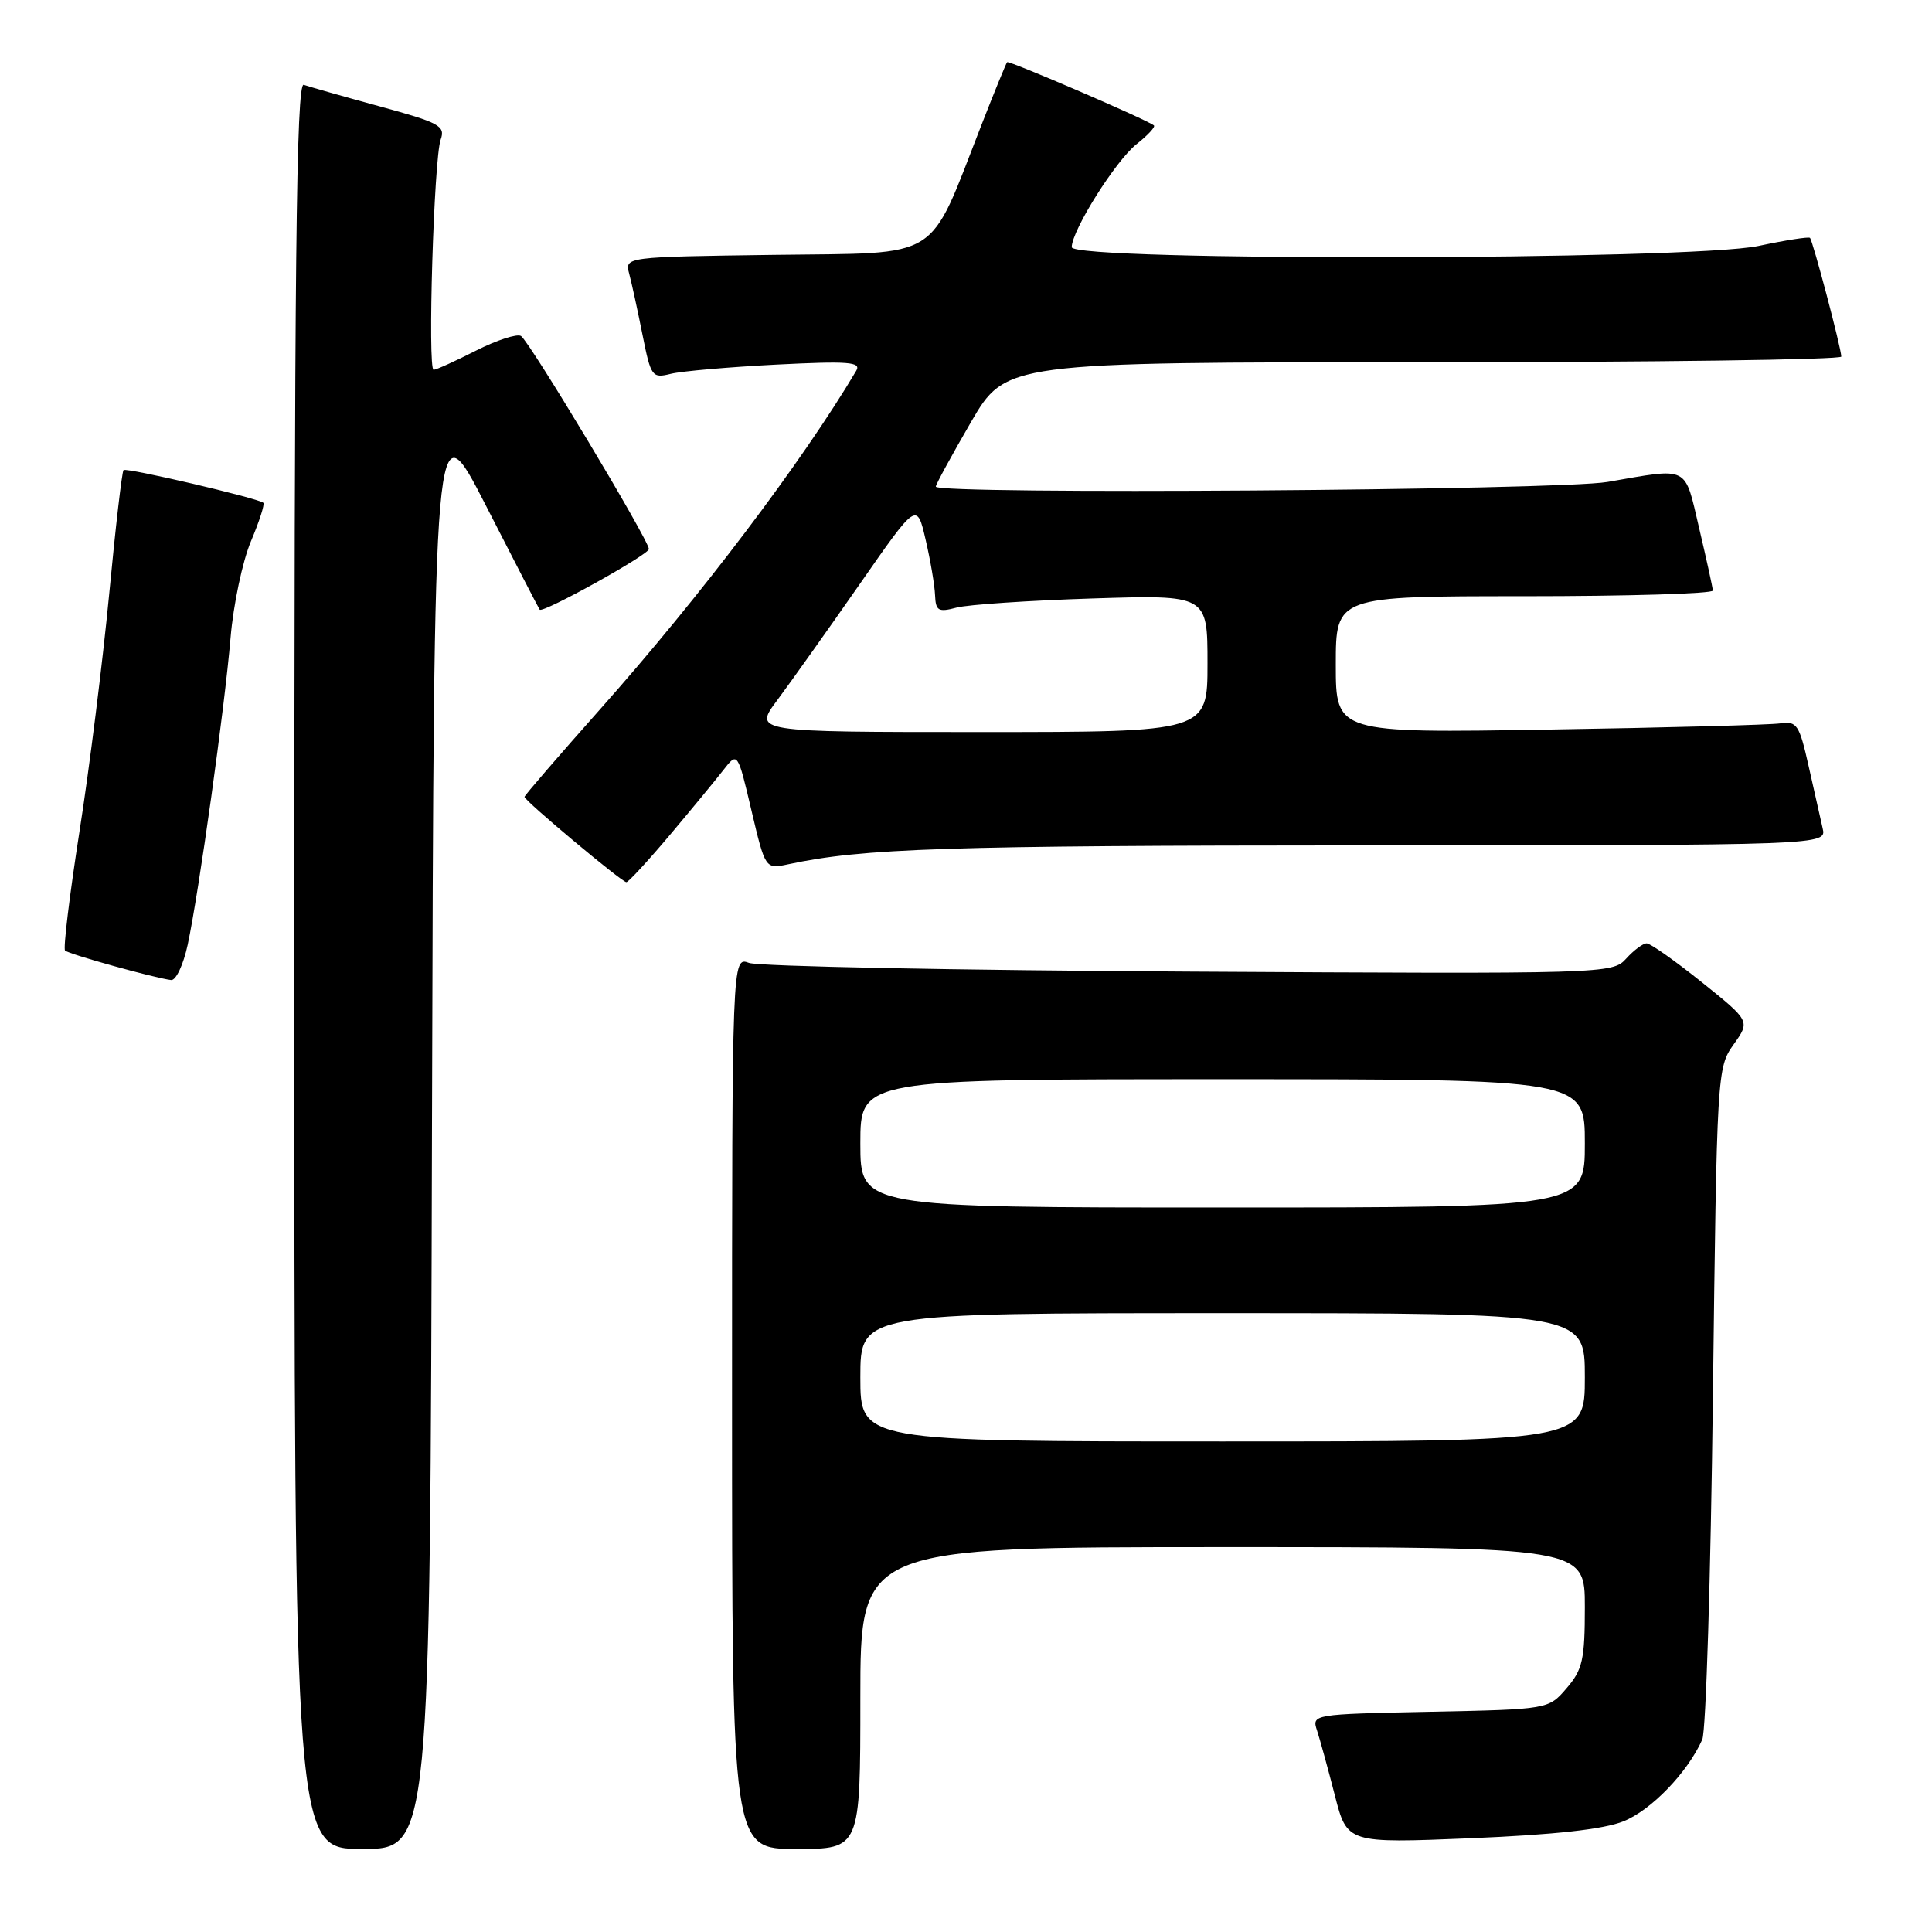 <?xml version="1.0" encoding="UTF-8" standalone="no"?>
<!DOCTYPE svg PUBLIC "-//W3C//DTD SVG 1.1//EN" "http://www.w3.org/Graphics/SVG/1.1/DTD/svg11.dtd" >
<svg xmlns="http://www.w3.org/2000/svg" xmlns:xlink="http://www.w3.org/1999/xlink" version="1.1" viewBox="0 0 256 256">
 <g >
 <path fill="currentColor"
d=" M 57.24 149.27 C 57.50 53.55 57.50 53.55 64.40 67.02 C 68.19 74.44 71.39 80.62 71.51 80.78 C 71.91 81.30 85.97 73.50 85.98 72.75 C 86.01 71.63 70.15 45.21 69.03 44.52 C 68.51 44.20 65.82 45.07 63.07 46.46 C 60.32 47.86 57.79 49.00 57.46 49.00 C 56.64 49.00 57.49 21.02 58.39 18.50 C 59.04 16.68 58.25 16.26 50.30 14.09 C 45.46 12.77 40.94 11.48 40.25 11.24 C 39.25 10.88 39.00 34.63 39.00 127.89 C 39.00 245.00 39.00 245.00 47.99 245.00 C 56.99 245.00 56.99 245.00 57.24 149.27 Z  M 114.00 225.00 C 114.00 205.00 114.00 205.00 162.00 205.00 C 210.00 205.00 210.00 205.00 210.00 212.94 C 210.00 219.90 209.70 221.24 207.59 223.69 C 205.18 226.50 205.18 226.50 189.49 226.82 C 173.89 227.14 173.81 227.16 174.52 229.32 C 174.91 230.52 175.97 234.37 176.87 237.88 C 178.50 244.25 178.50 244.25 194.86 243.58 C 205.94 243.12 212.47 242.40 215.11 241.34 C 218.80 239.86 223.61 234.87 225.56 230.50 C 226.05 229.40 226.68 208.93 226.97 185.00 C 227.49 142.13 227.53 141.46 229.71 138.40 C 231.92 135.30 231.92 135.30 225.50 130.15 C 221.96 127.32 218.68 125.00 218.19 125.00 C 217.71 125.00 216.48 125.91 215.47 127.03 C 213.66 129.03 212.86 129.06 157.57 128.74 C 126.73 128.57 100.49 128.05 99.25 127.59 C 97.00 126.77 97.00 126.77 97.00 185.88 C 97.00 245.00 97.00 245.00 105.50 245.00 C 114.00 245.00 114.00 245.00 114.00 225.00 Z  M 24.87 125.18 C 26.36 118.23 29.76 93.87 30.55 84.50 C 30.92 80.10 32.14 74.35 33.25 71.72 C 34.36 69.09 35.10 66.80 34.89 66.62 C 34.12 65.99 16.74 61.93 16.37 62.29 C 16.16 62.50 15.30 69.92 14.46 78.79 C 13.61 87.65 11.85 101.78 10.53 110.19 C 9.22 118.60 8.36 125.69 8.62 125.95 C 9.09 126.43 20.50 129.60 22.67 129.86 C 23.31 129.94 24.30 127.83 24.87 125.18 Z  M 88.72 110.69 C 91.59 107.28 94.79 103.40 95.84 102.05 C 97.74 99.61 97.74 99.61 99.57 107.39 C 101.41 115.17 101.41 115.17 104.45 114.52 C 114.33 112.40 125.35 112.04 180.77 112.02 C 242.04 112.00 242.04 112.00 241.51 109.75 C 241.22 108.51 240.39 104.80 239.65 101.50 C 238.42 96.02 238.10 95.53 235.90 95.85 C 234.58 96.05 220.79 96.42 205.25 96.67 C 177.00 97.14 177.00 97.14 177.00 88.07 C 177.00 79.00 177.00 79.00 202.00 79.00 C 215.75 79.00 226.98 78.66 226.96 78.25 C 226.94 77.84 226.12 74.12 225.15 70.00 C 223.17 61.58 223.95 61.97 213.00 63.86 C 206.50 64.98 124.00 65.55 124.00 64.48 C 124.00 64.19 126.09 60.36 128.63 55.98 C 133.27 48.00 133.27 48.00 188.63 48.00 C 219.09 48.00 243.99 47.66 243.98 47.25 C 243.96 46.09 240.20 31.86 239.83 31.52 C 239.65 31.35 236.57 31.83 233.00 32.59 C 223.97 34.49 142.00 34.64 142.01 32.75 C 142.03 30.51 147.85 21.26 150.61 19.09 C 152.09 17.92 153.12 16.81 152.90 16.62 C 152.10 15.91 133.69 7.98 133.45 8.24 C 133.31 8.38 131.79 12.10 130.07 16.50 C 122.88 34.87 125.11 33.46 102.64 33.77 C 82.78 34.04 82.78 34.04 83.37 36.27 C 83.70 37.50 84.49 41.13 85.13 44.34 C 86.25 49.94 86.40 50.15 88.90 49.53 C 90.33 49.18 96.63 48.63 102.89 48.31 C 112.42 47.83 114.15 47.96 113.46 49.12 C 106.29 61.21 92.79 79.05 79.50 94.00 C 74.00 100.19 69.50 105.40 69.50 105.59 C 69.50 106.10 82.42 116.91 83.00 116.89 C 83.28 116.88 85.85 114.09 88.72 110.69 Z  M 114.00 182.50 C 114.00 174.00 114.00 174.00 162.00 174.00 C 210.00 174.00 210.00 174.00 210.00 182.50 C 210.00 191.00 210.00 191.00 162.00 191.00 C 114.00 191.00 114.00 191.00 114.00 182.50 Z  M 114.00 151.50 C 114.00 143.00 114.00 143.00 162.00 143.00 C 210.00 143.00 210.00 143.00 210.00 151.50 C 210.00 160.00 210.00 160.00 162.00 160.00 C 114.00 160.00 114.00 160.00 114.00 151.50 Z  M 103.01 92.75 C 104.75 90.41 109.63 83.55 113.84 77.51 C 121.49 66.51 121.49 66.51 122.65 71.51 C 123.29 74.25 123.85 77.56 123.90 78.87 C 123.99 80.95 124.33 81.15 126.75 80.51 C 128.26 80.11 136.36 79.57 144.75 79.30 C 160.00 78.82 160.00 78.82 160.00 87.91 C 160.00 97.00 160.00 97.00 129.91 97.00 C 99.83 97.00 99.83 97.00 103.01 92.75 Z "/>
</g>
</svg>
